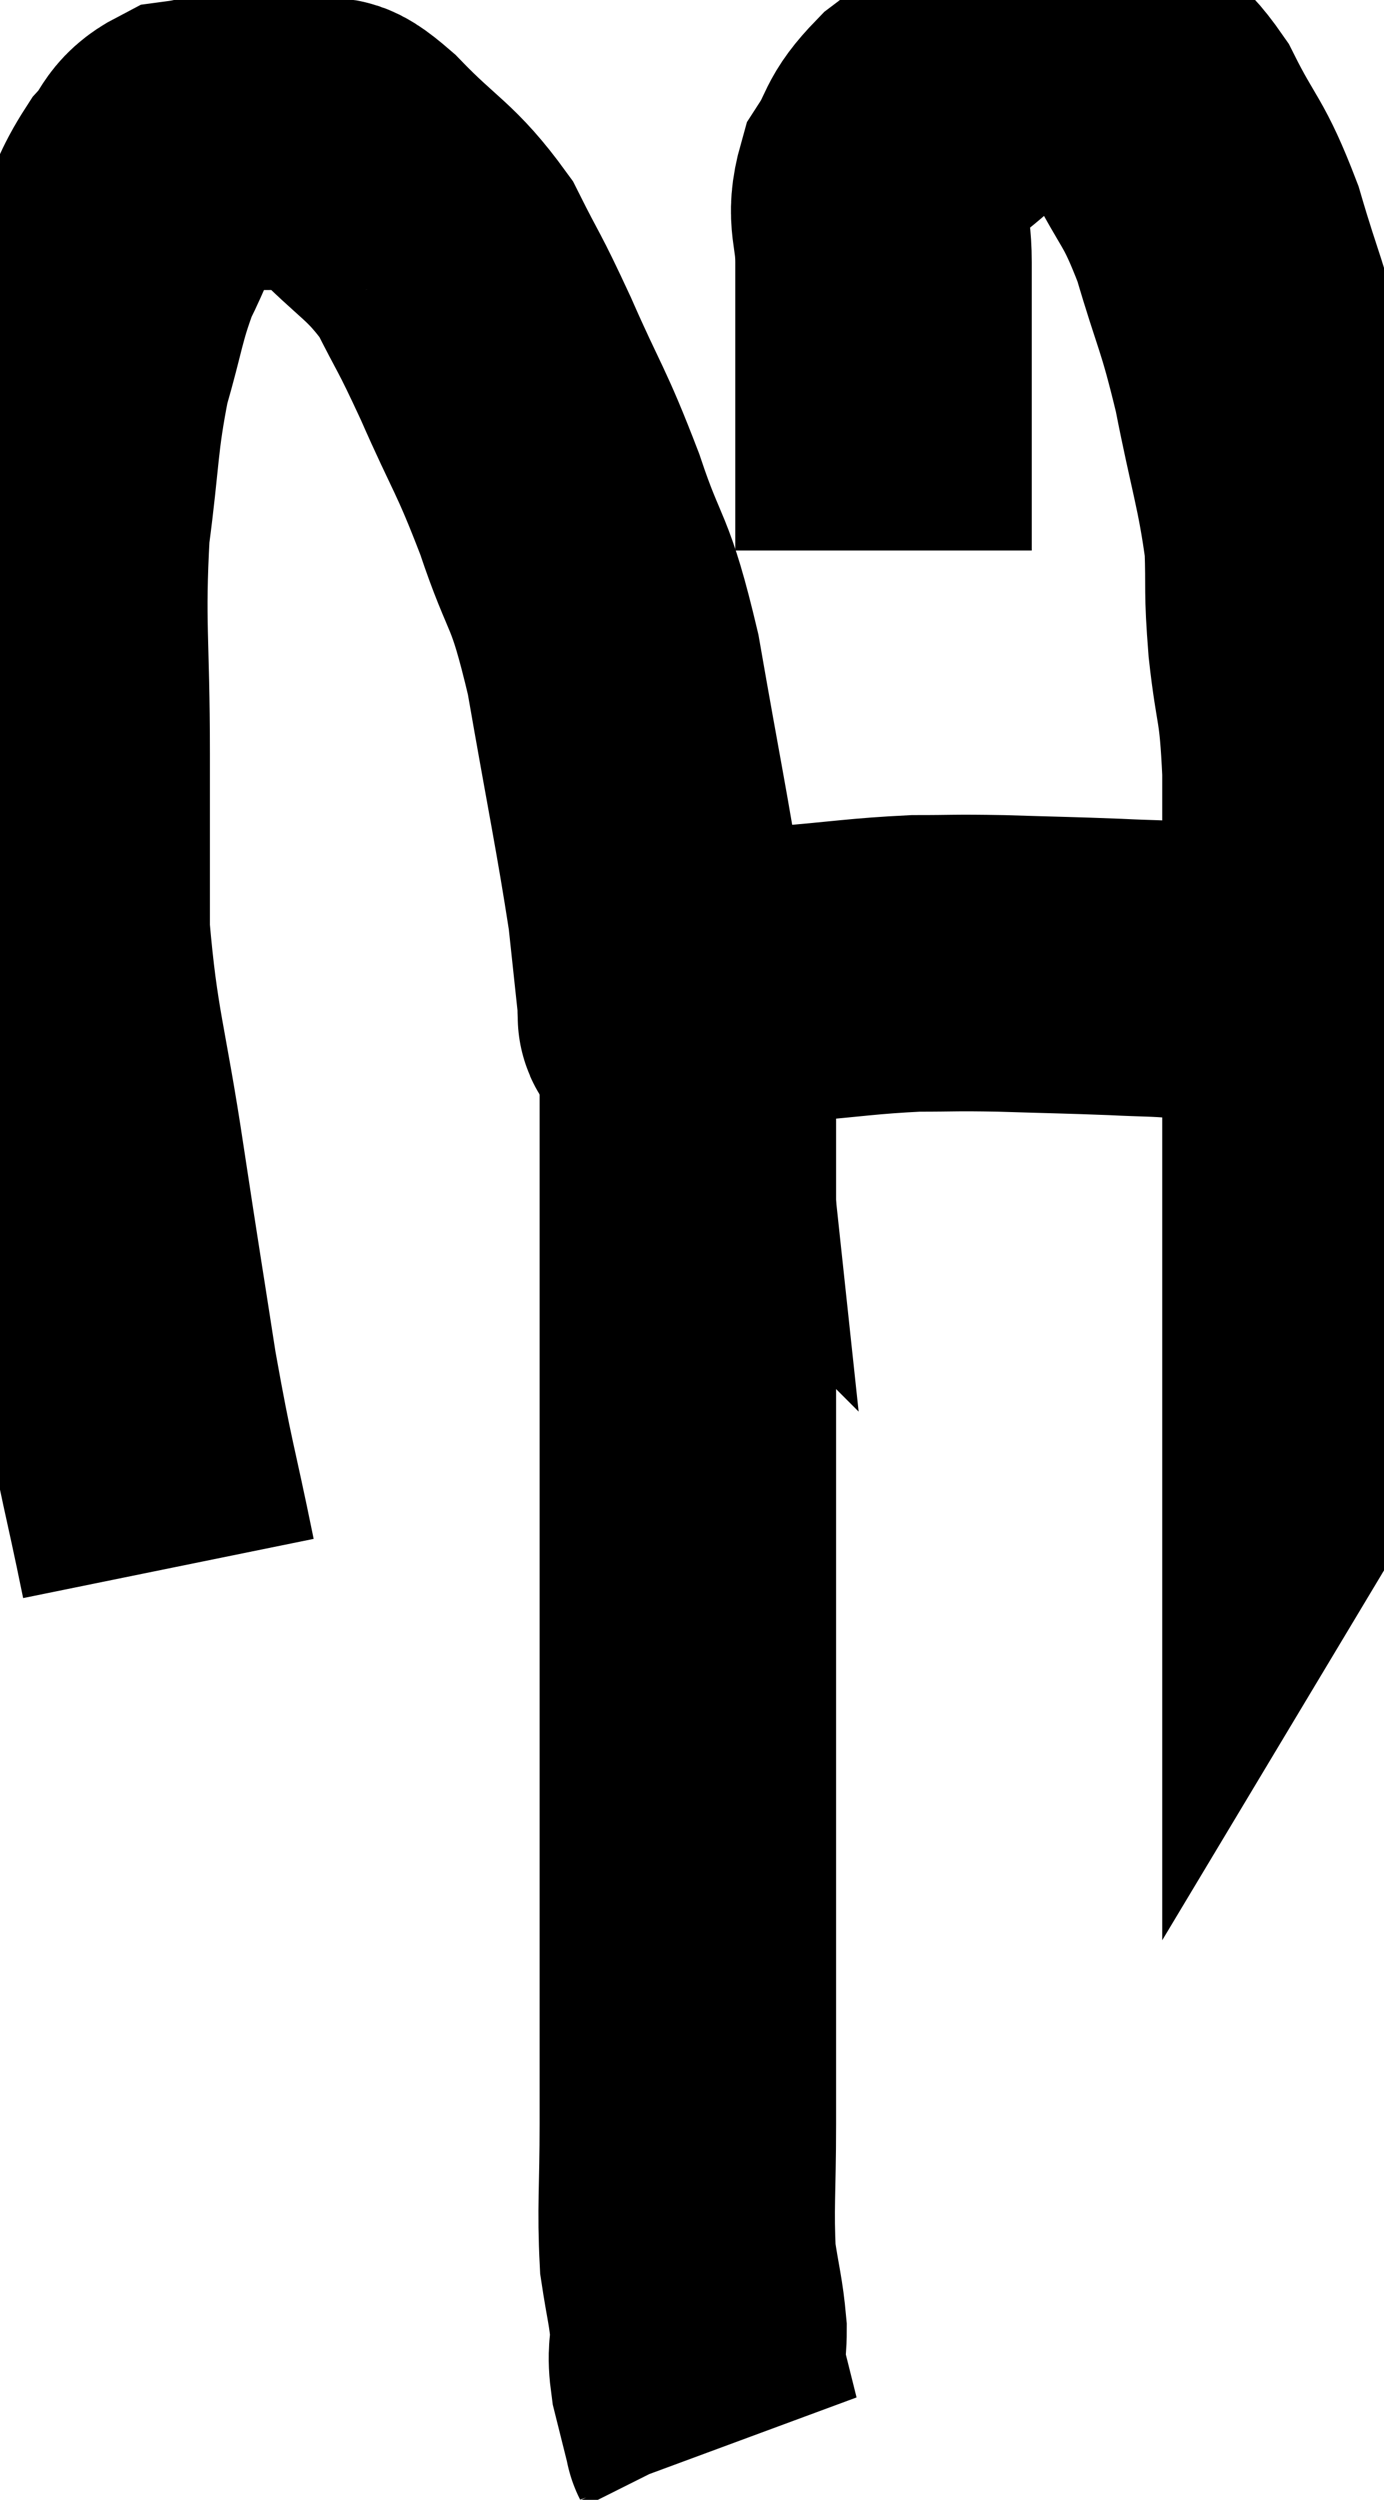 <svg xmlns="http://www.w3.org/2000/svg" viewBox="9.22 2.84 23.34 42.14" width="23.34" height="42.14"><path d="M 12.06 29.28 C 11.73 27.66, 11.7 27.72, 11.4 26.04 C 11.13 24.3, 11.145 24.435, 10.86 22.56 C 10.56 20.55, 10.41 20.295, 10.26 18.54 C 10.26 17.04, 10.26 17.235, 10.26 15.54 C 10.26 13.65, 10.17 13.38, 10.26 11.76 C 10.44 10.41, 10.395 10.2, 10.62 9.06 C 10.89 8.13, 10.875 7.965, 11.16 7.2 C 11.46 6.6, 11.46 6.465, 11.76 6 C 12.06 5.67, 11.985 5.535, 12.36 5.34 C 12.81 5.28, 12.72 5.235, 13.26 5.22 C 13.89 5.25, 14.04 5.19, 14.52 5.28 C 14.85 5.43, 14.625 5.1, 15.18 5.58 C 15.96 6.39, 16.14 6.375, 16.74 7.2 C 17.16 8.04, 17.1 7.845, 17.58 8.88 C 18.12 10.11, 18.165 10.05, 18.66 11.34 C 19.11 12.69, 19.155 12.33, 19.56 14.04 C 19.92 16.11, 20.055 16.725, 20.28 18.18 C 20.37 19.02, 20.415 19.44, 20.46 19.86 C 20.46 19.86, 20.46 19.86, 20.46 19.86 C 20.46 19.86, 20.46 19.86, 20.46 19.86 C 20.46 19.86, 20.46 19.86, 20.46 19.86 C 20.46 19.86, 20.43 19.83, 20.46 19.86 C 20.52 19.92, 20.34 20.04, 20.58 19.98 C 21 19.8, 20.94 19.8, 21.42 19.62 C 21.96 19.44, 21.69 19.395, 22.5 19.26 C 23.58 19.17, 23.76 19.125, 24.66 19.08 C 25.38 19.08, 25.26 19.065, 26.1 19.08 C 27.06 19.11, 27.24 19.11, 28.02 19.14 C 28.62 19.17, 28.68 19.155, 29.22 19.2 C 29.7 19.26, 29.79 19.29, 30.18 19.32 C 30.48 19.32, 30.555 19.32, 30.78 19.32 C 30.93 19.32, 30.93 19.32, 31.08 19.32 C 31.23 19.32, 31.26 19.32, 31.38 19.32 C 31.47 19.32, 31.515 19.32, 31.56 19.32 C 31.56 19.32, 31.56 19.32, 31.56 19.32 L 31.56 19.32" fill="none" stroke="black" stroke-width="5"></path><path d="M 24.12 12.12 C 24.12 11.1, 24.12 11.295, 24.12 10.08 C 24.12 8.67, 24.12 8.295, 24.12 7.26 C 24.12 6.6, 23.955 6.525, 24.12 5.94 C 24.45 5.43, 24.315 5.4, 24.78 4.92 C 25.38 4.47, 25.455 4.29, 25.98 4.02 C 26.43 3.93, 26.415 3.84, 26.88 3.84 C 27.36 3.93, 27.36 3.765, 27.84 4.02 C 28.32 4.44, 28.32 4.17, 28.8 4.86 C 29.28 5.82, 29.34 5.685, 29.76 6.78 C 30.12 8.01, 30.165 7.935, 30.48 9.24 C 30.75 10.62, 30.87 10.89, 31.02 12 C 31.05 12.84, 31.005 12.72, 31.08 13.68 C 31.2 14.76, 31.26 14.55, 31.32 15.84 C 31.32 17.34, 31.32 17.415, 31.32 18.84 C 31.32 20.19, 31.32 20.43, 31.32 21.54 C 31.32 22.41, 31.32 22.35, 31.32 23.28 C 31.32 24.27, 31.32 24.495, 31.32 25.26 C 31.32 25.8, 31.32 26.025, 31.32 26.34 C 31.32 26.43, 31.32 26.475, 31.32 26.52 C 31.32 26.52, 31.365 26.445, 31.32 26.52 L 31.14 26.82" fill="none" stroke="black" stroke-width="5"></path><path d="M 20.94 19.38 C 20.88 19.95, 20.85 19.545, 20.82 20.52 C 20.82 21.9, 20.82 22.02, 20.82 23.28 C 20.82 24.42, 20.82 24.18, 20.82 25.56 C 20.82 27.18, 20.82 27.075, 20.82 28.8 C 20.82 30.63, 20.82 30.6, 20.82 32.46 C 20.82 34.35, 20.82 34.695, 20.82 36.24 C 20.82 37.44, 20.82 37.47, 20.82 38.64 C 20.82 39.78, 20.775 40.05, 20.82 40.92 C 20.91 41.52, 20.955 41.625, 21 42.12 C 21 42.51, 20.94 42.465, 21 42.9 C 21.12 43.38, 21.18 43.62, 21.24 43.86 C 21.24 43.86, 21.225 43.83, 21.24 43.86 C 21.27 43.92, 21.285 43.95, 21.3 43.98 L 21.3 43.98" fill="none" stroke="black" stroke-width="5"></path></svg>